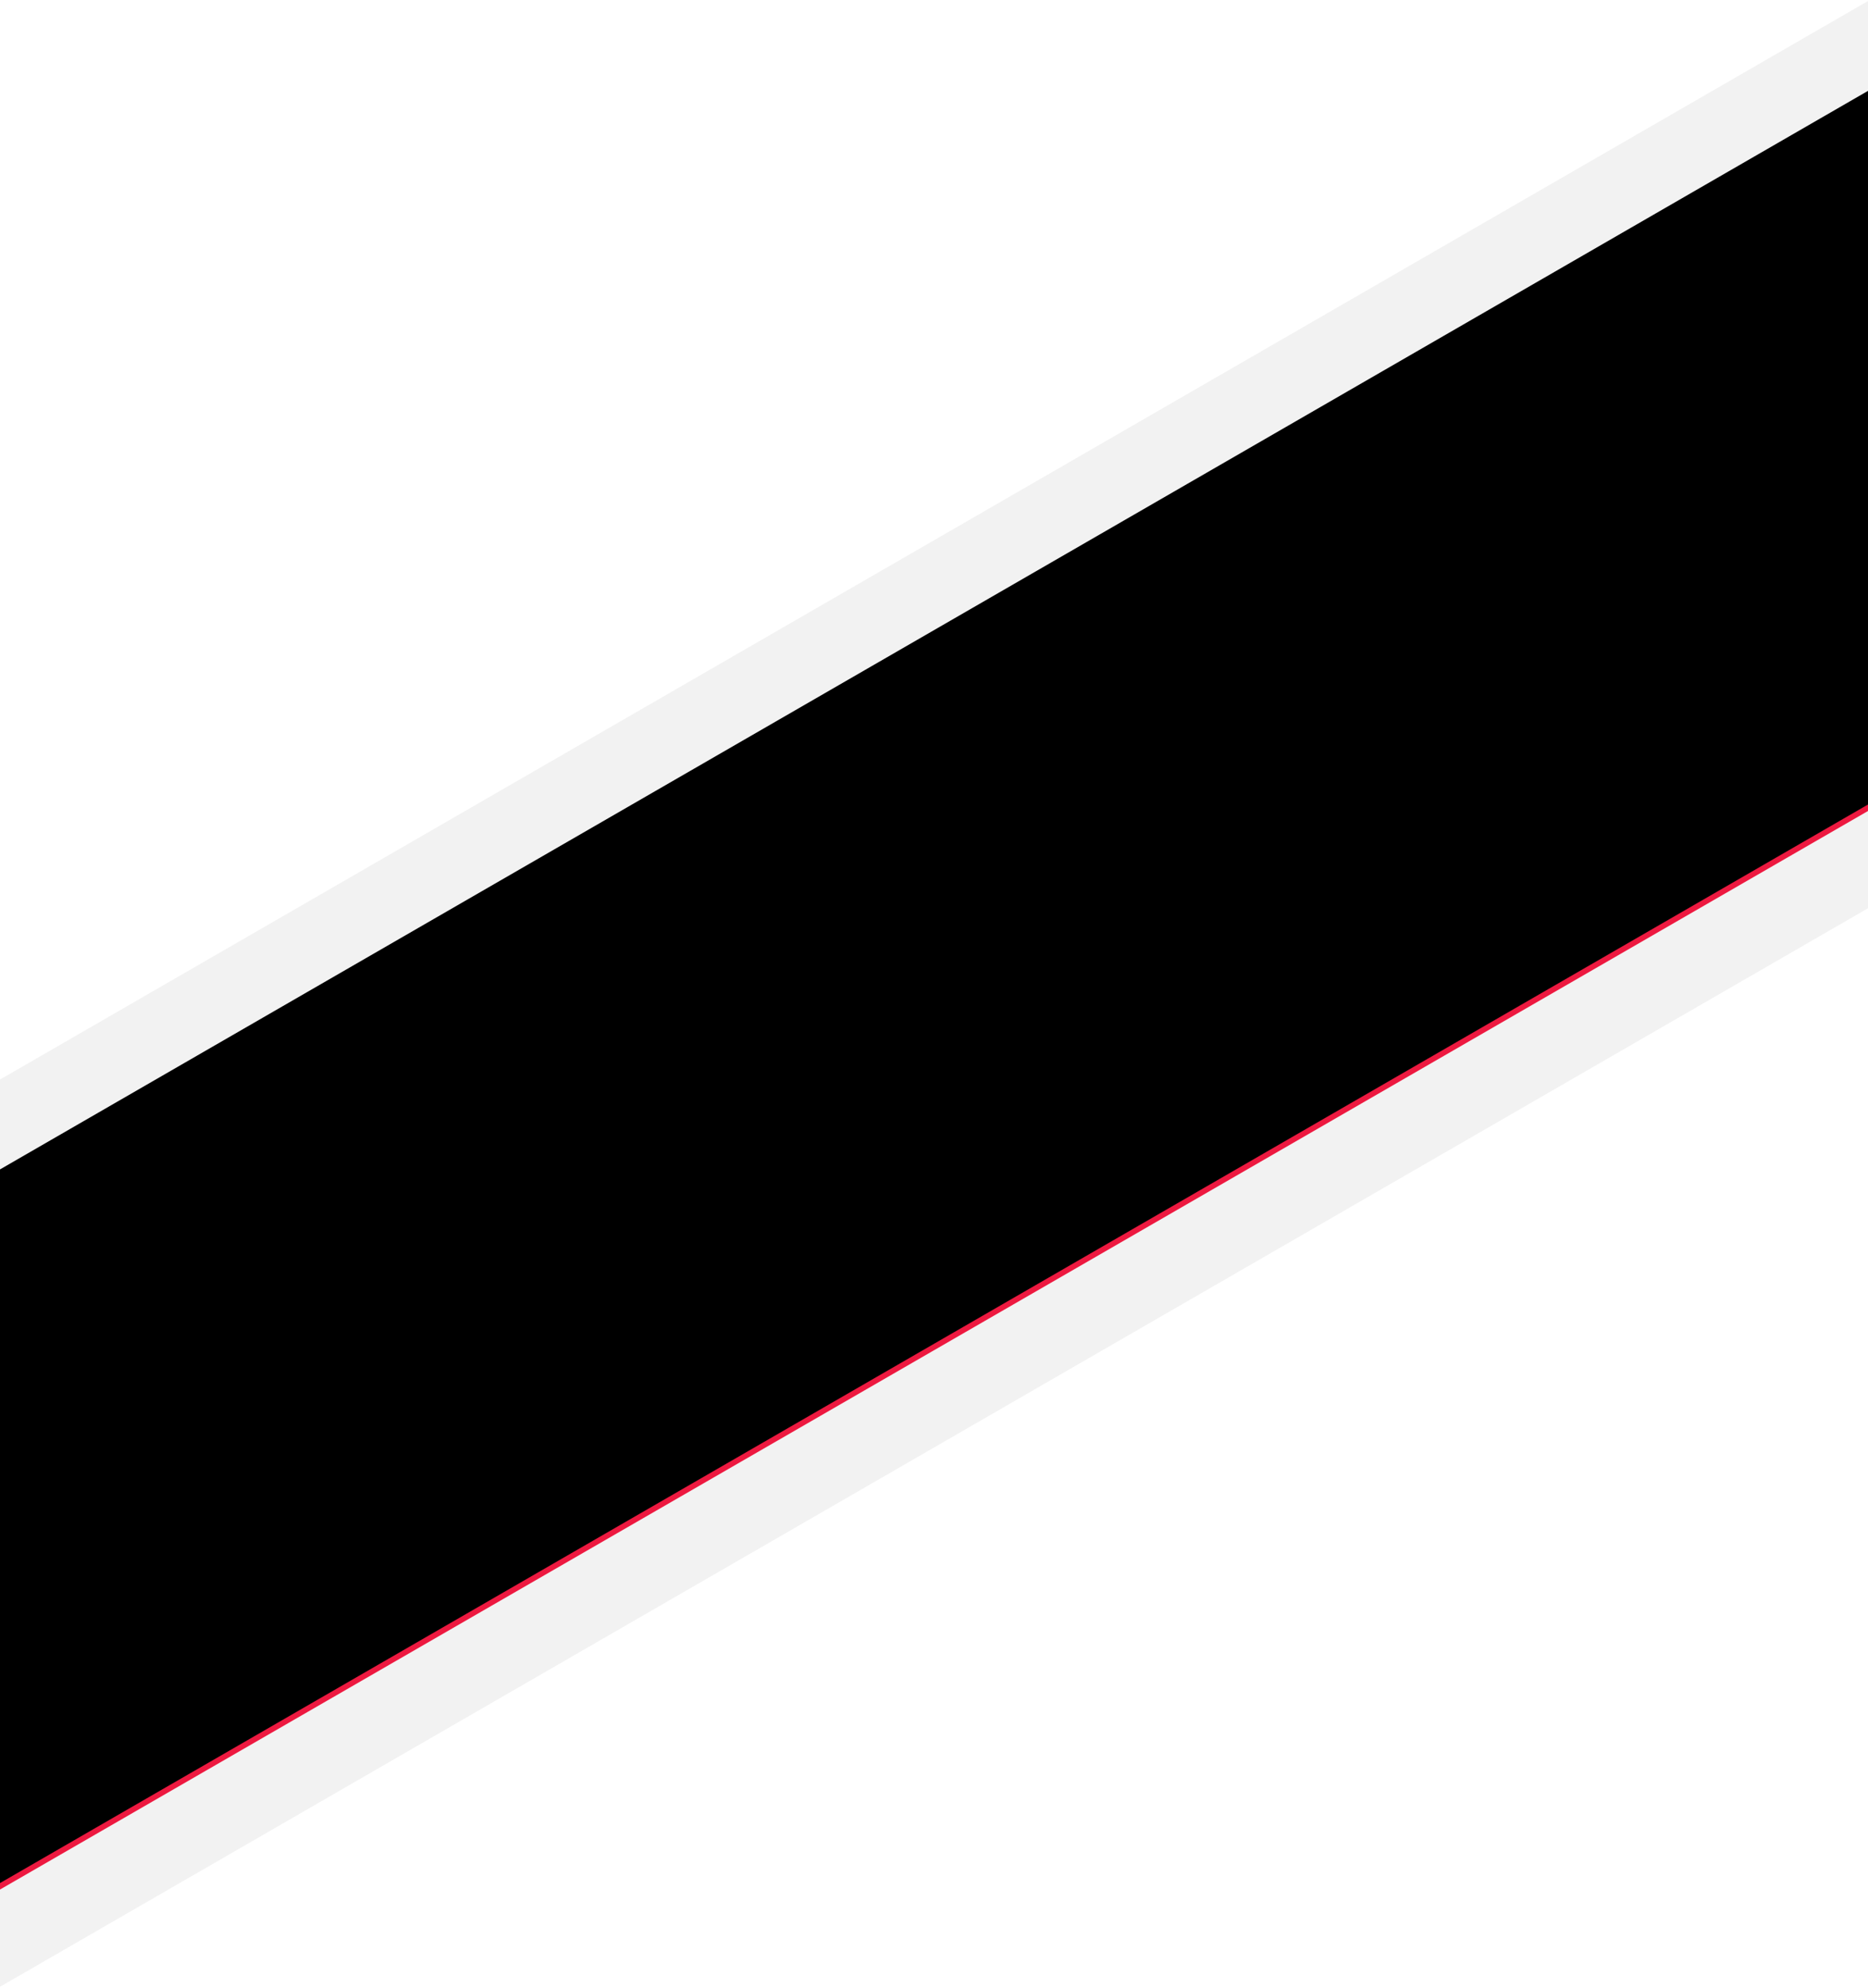 
<svg width="1440px" height="1532px" viewBox="0 0 1440 1532" version="1.1" xmlns="http://www.w3.org/2000/svg" xmlns:xlink="http://www.w3.org/1999/xlink">
    <defs>
        <polygon id="path-1" points="1440.999 75.034 1440.999 625.044 0.999 1456.288 0.999 906.276"></polygon>
        <filter x="-1.3%" y="-1.4%" width="102.6%" height="102.8%" filterUnits="objectBoundingBox" id="filter-2">
            <feMorphology radius="10" operator="erode" in="SourceAlpha" result="shadowSpreadInner1"></feMorphology>
            <feGaussianBlur stdDeviation="11.5" in="shadowSpreadInner1" result="shadowBlurInner1"></feGaussianBlur>
            <feOffset dx="0" dy="-5" in="shadowBlurInner1" result="shadowOffsetInner1"></feOffset>
            <feComposite in="shadowOffsetInner1" in2="SourceAlpha" operator="arithmetic" k2="-1" k3="1" result="shadowInnerInner1"></feComposite>
            <feColorMatrix values="0 0 0 0 0   0 0 0 0 0   0 0 0 0 0  0 0 0 0.1 0" type="matrix" in="shadowInnerInner1"></feColorMatrix>
        </filter>
    </defs>
    <g id="Symbols" stroke="none" stroke-width="1" fill="none" fill-rule="evenodd">
        <g id="Slash-Graphic" transform="translate(-1, 0)">
            <g id="Path">
                <polygon fill="#F2F2F2" points="1440.999 625.038 1440.999 699.993 0.999 1531.217 0.999 1456.262"></polygon>
                <polygon fill="#F2F2F2" points="1441 0.795 1441 75.75 1 906.966 1 832.011"></polygon>
                <g>
                    <use fill="#ED1940" fill-rule="evenodd" xlink:href="#path-1"></use>
                    <use fill="black" fill-opacity="1" filter="url(#filter-2)" xlink:href="#path-1"></use>
                </g>
            </g>
        </g>
    </g>
</svg>